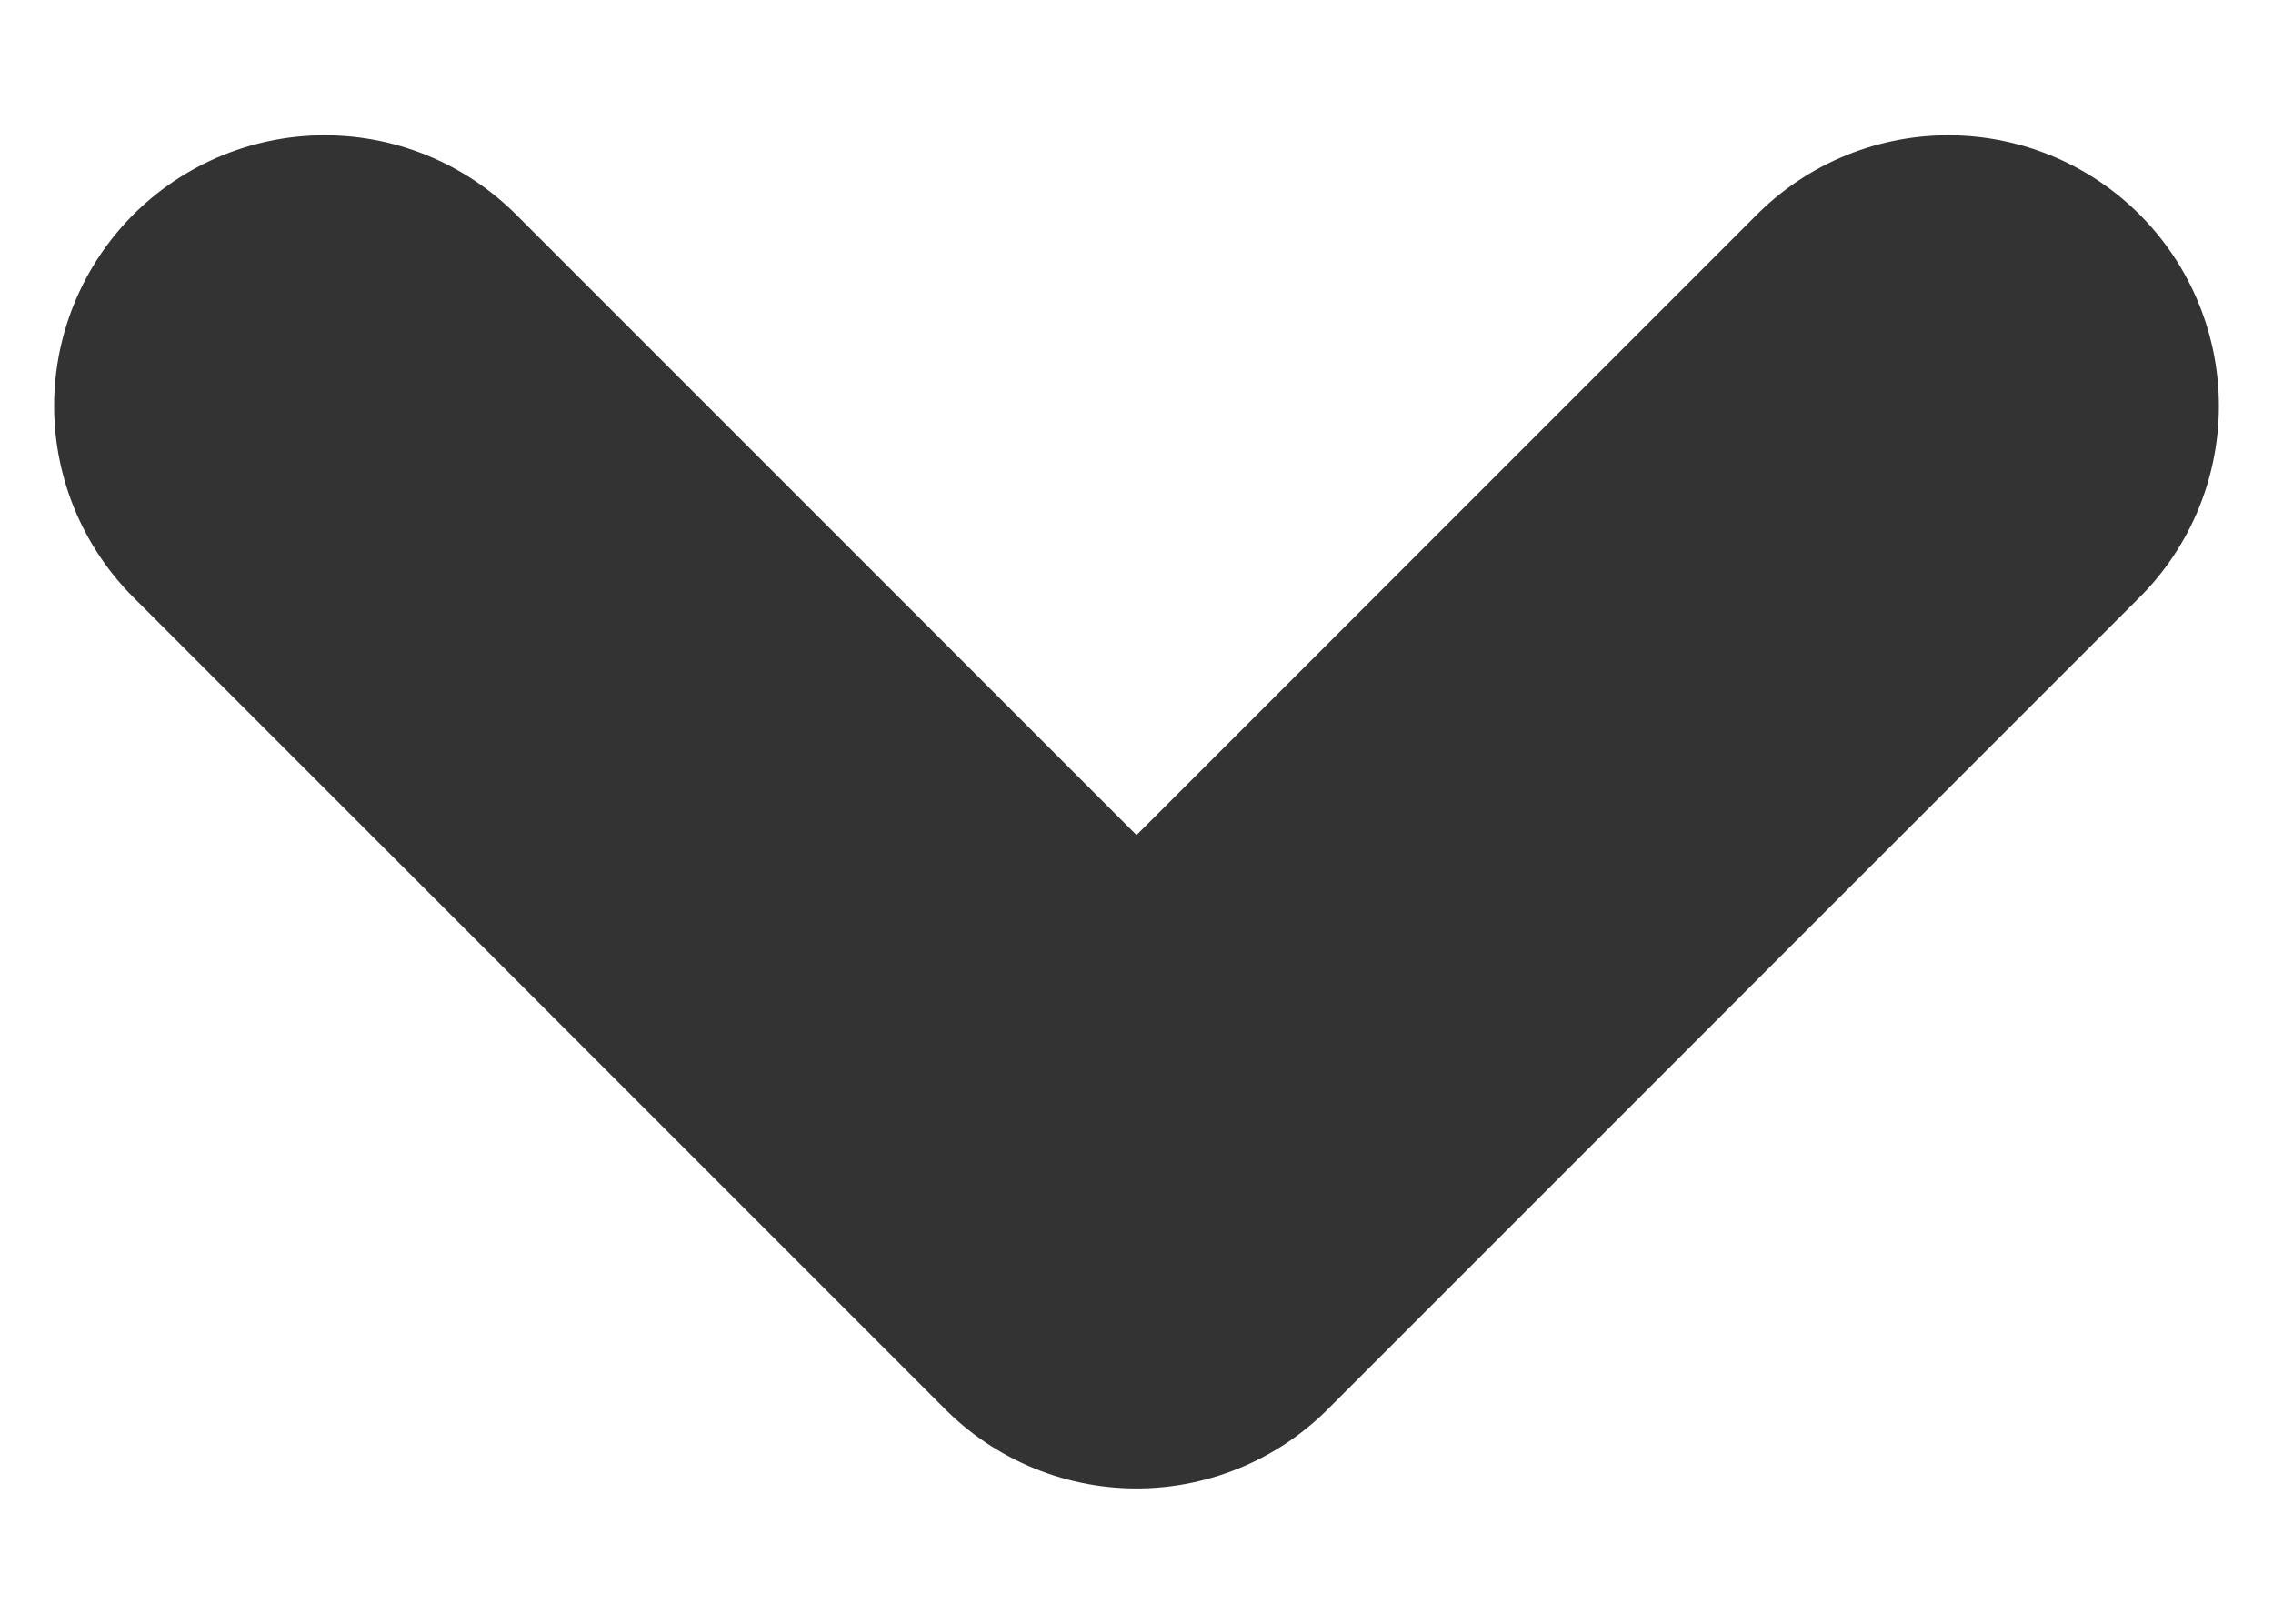 <svg width="7" height="5" viewBox="1 0 6 6" fill="none" xmlns="http://www.w3.org/2000/svg">
  <path d="M1 1.5L4 4.5L7 1.5" stroke="#333333" stroke-width="2" stroke-linecap="round" stroke-linejoin="round"/>
</svg>
